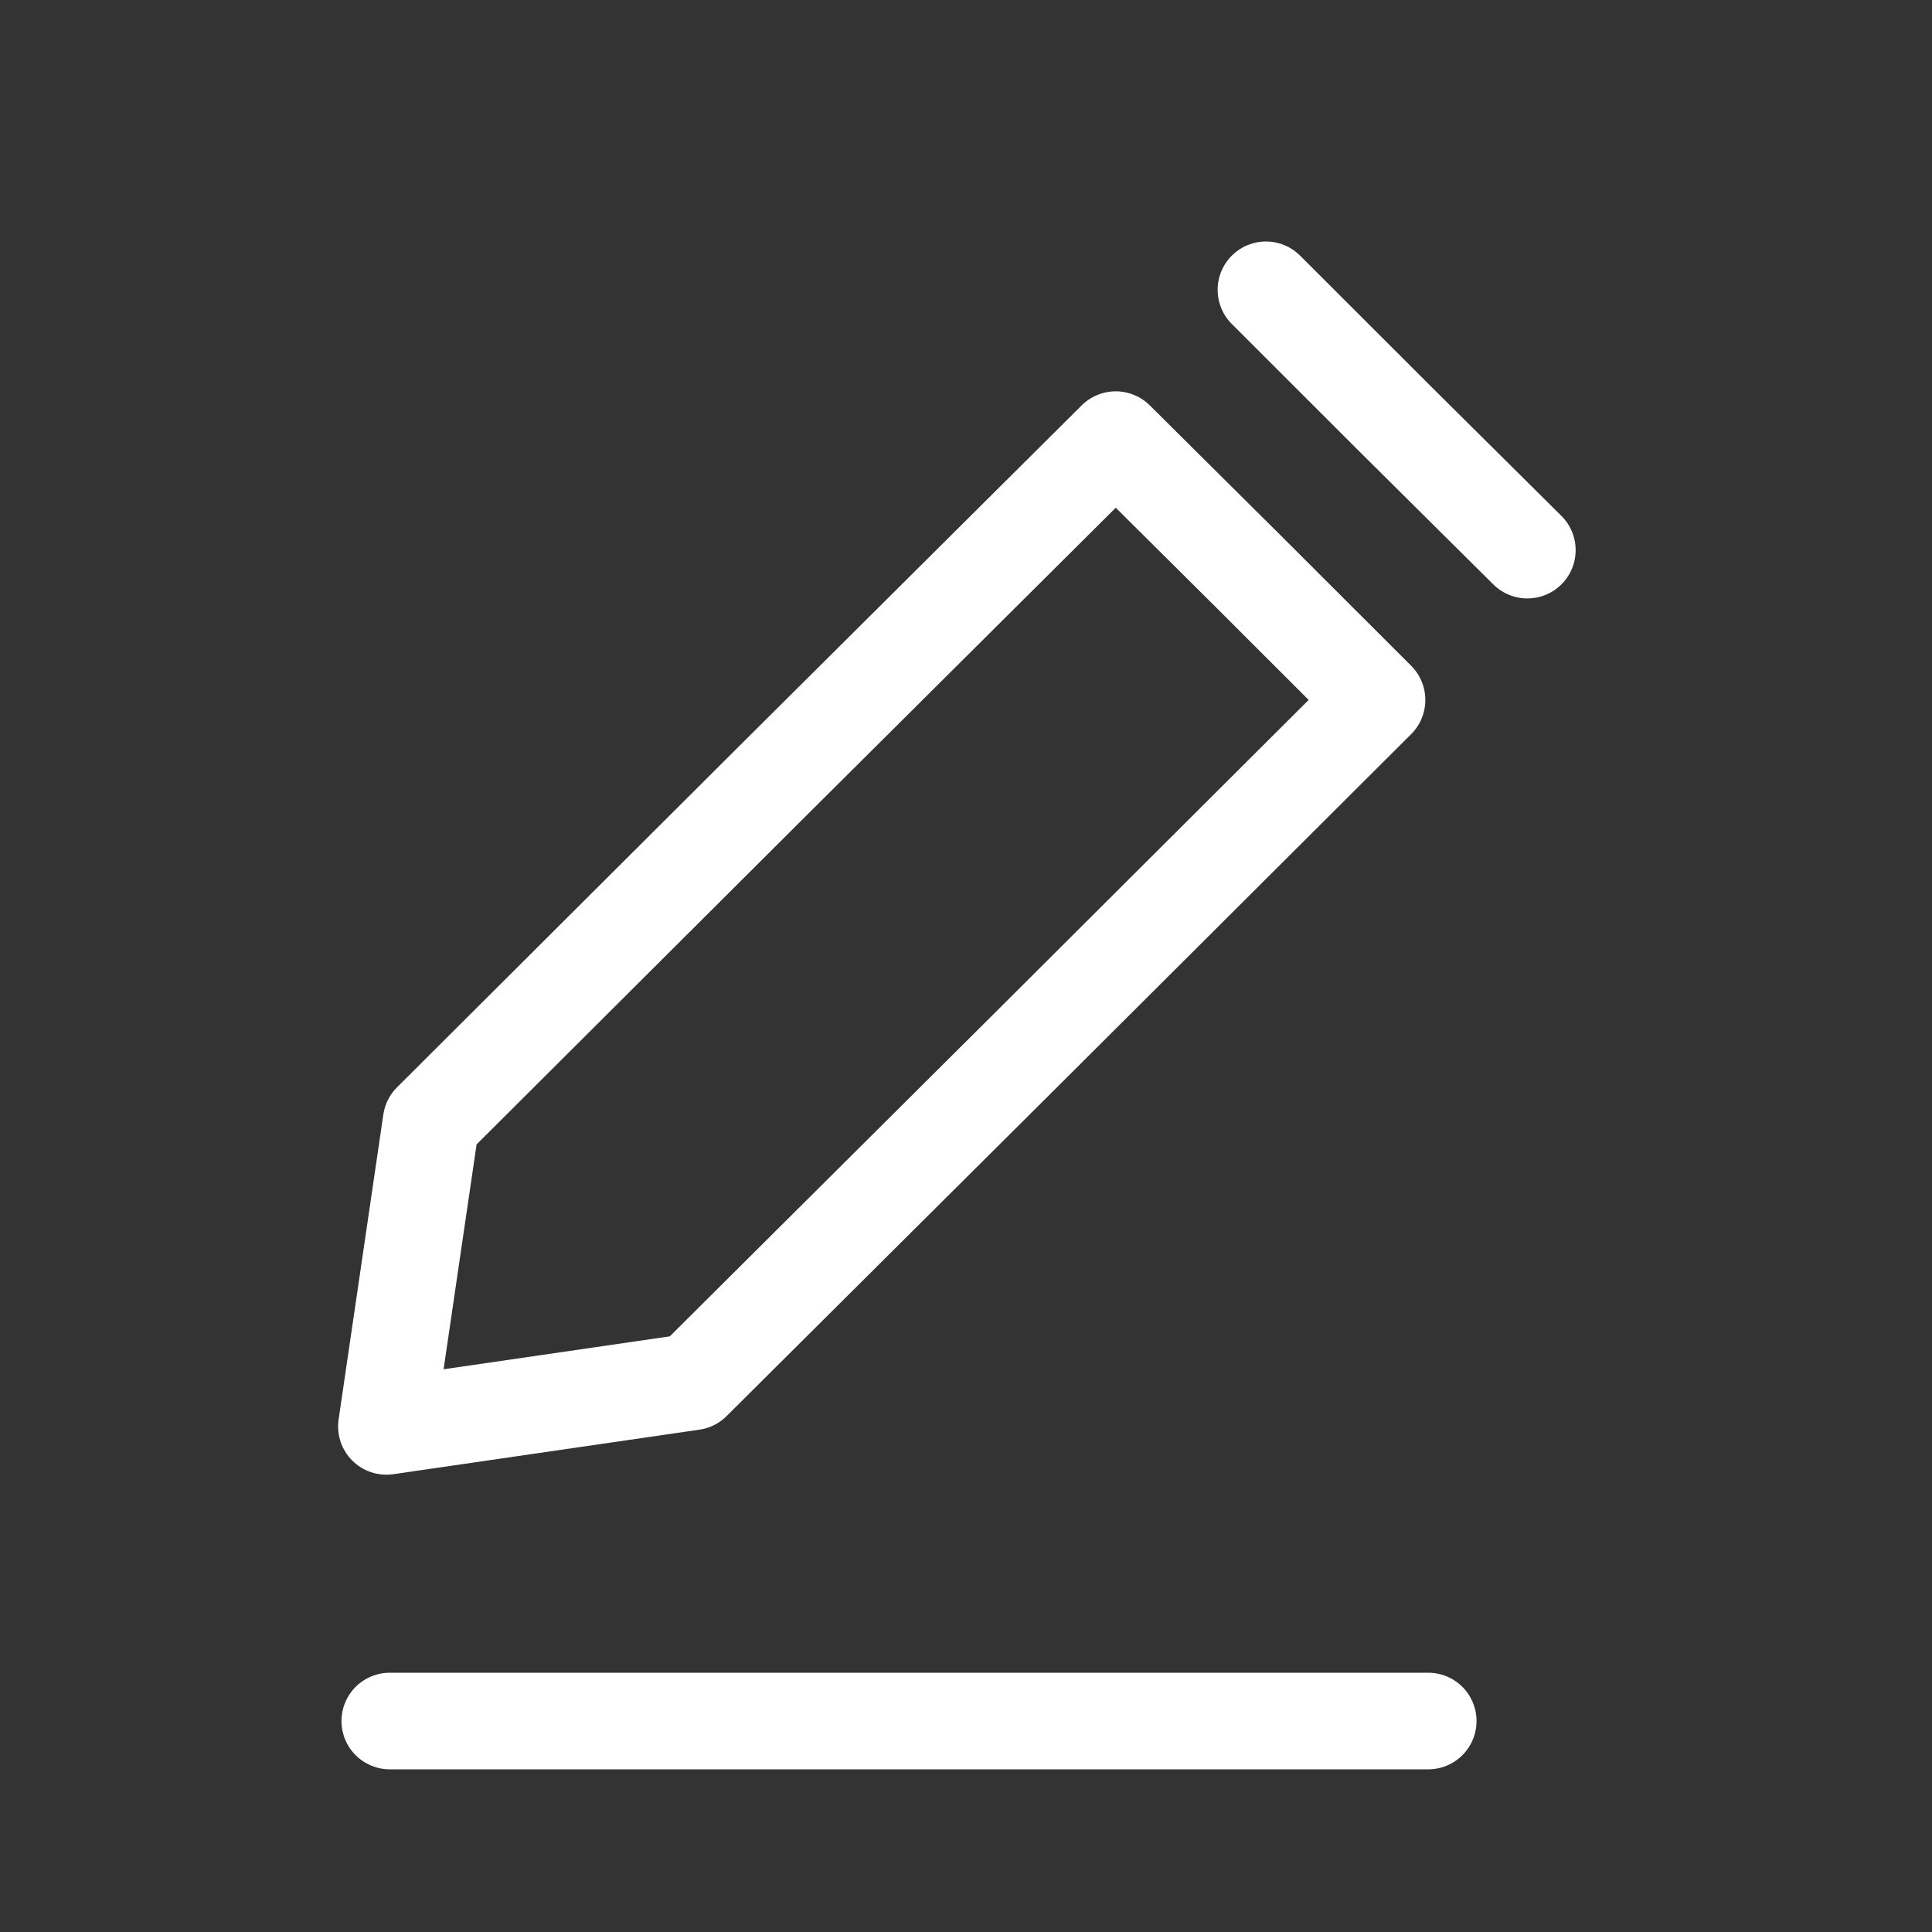 <svg width="20" height="20" viewBox="0 0 20 20" fill="none" xmlns="http://www.w3.org/2000/svg">
    <rect x="0" y="0" width="20" height="20" fill="#333333" stroke="none"/>
    <path d="m13.105 3 1.351 1.35 1.355 1.345M7.169 14.305 4 14.766l.463-3.156 3.542-3.532 3.545-3.527 1.354 1.345 1.351 1.35-3.541 3.531-3.545 3.528zM4.035 17.816h10.75" stroke="#fff" stroke-linecap="round" stroke-linejoin="round"/>
</svg>
